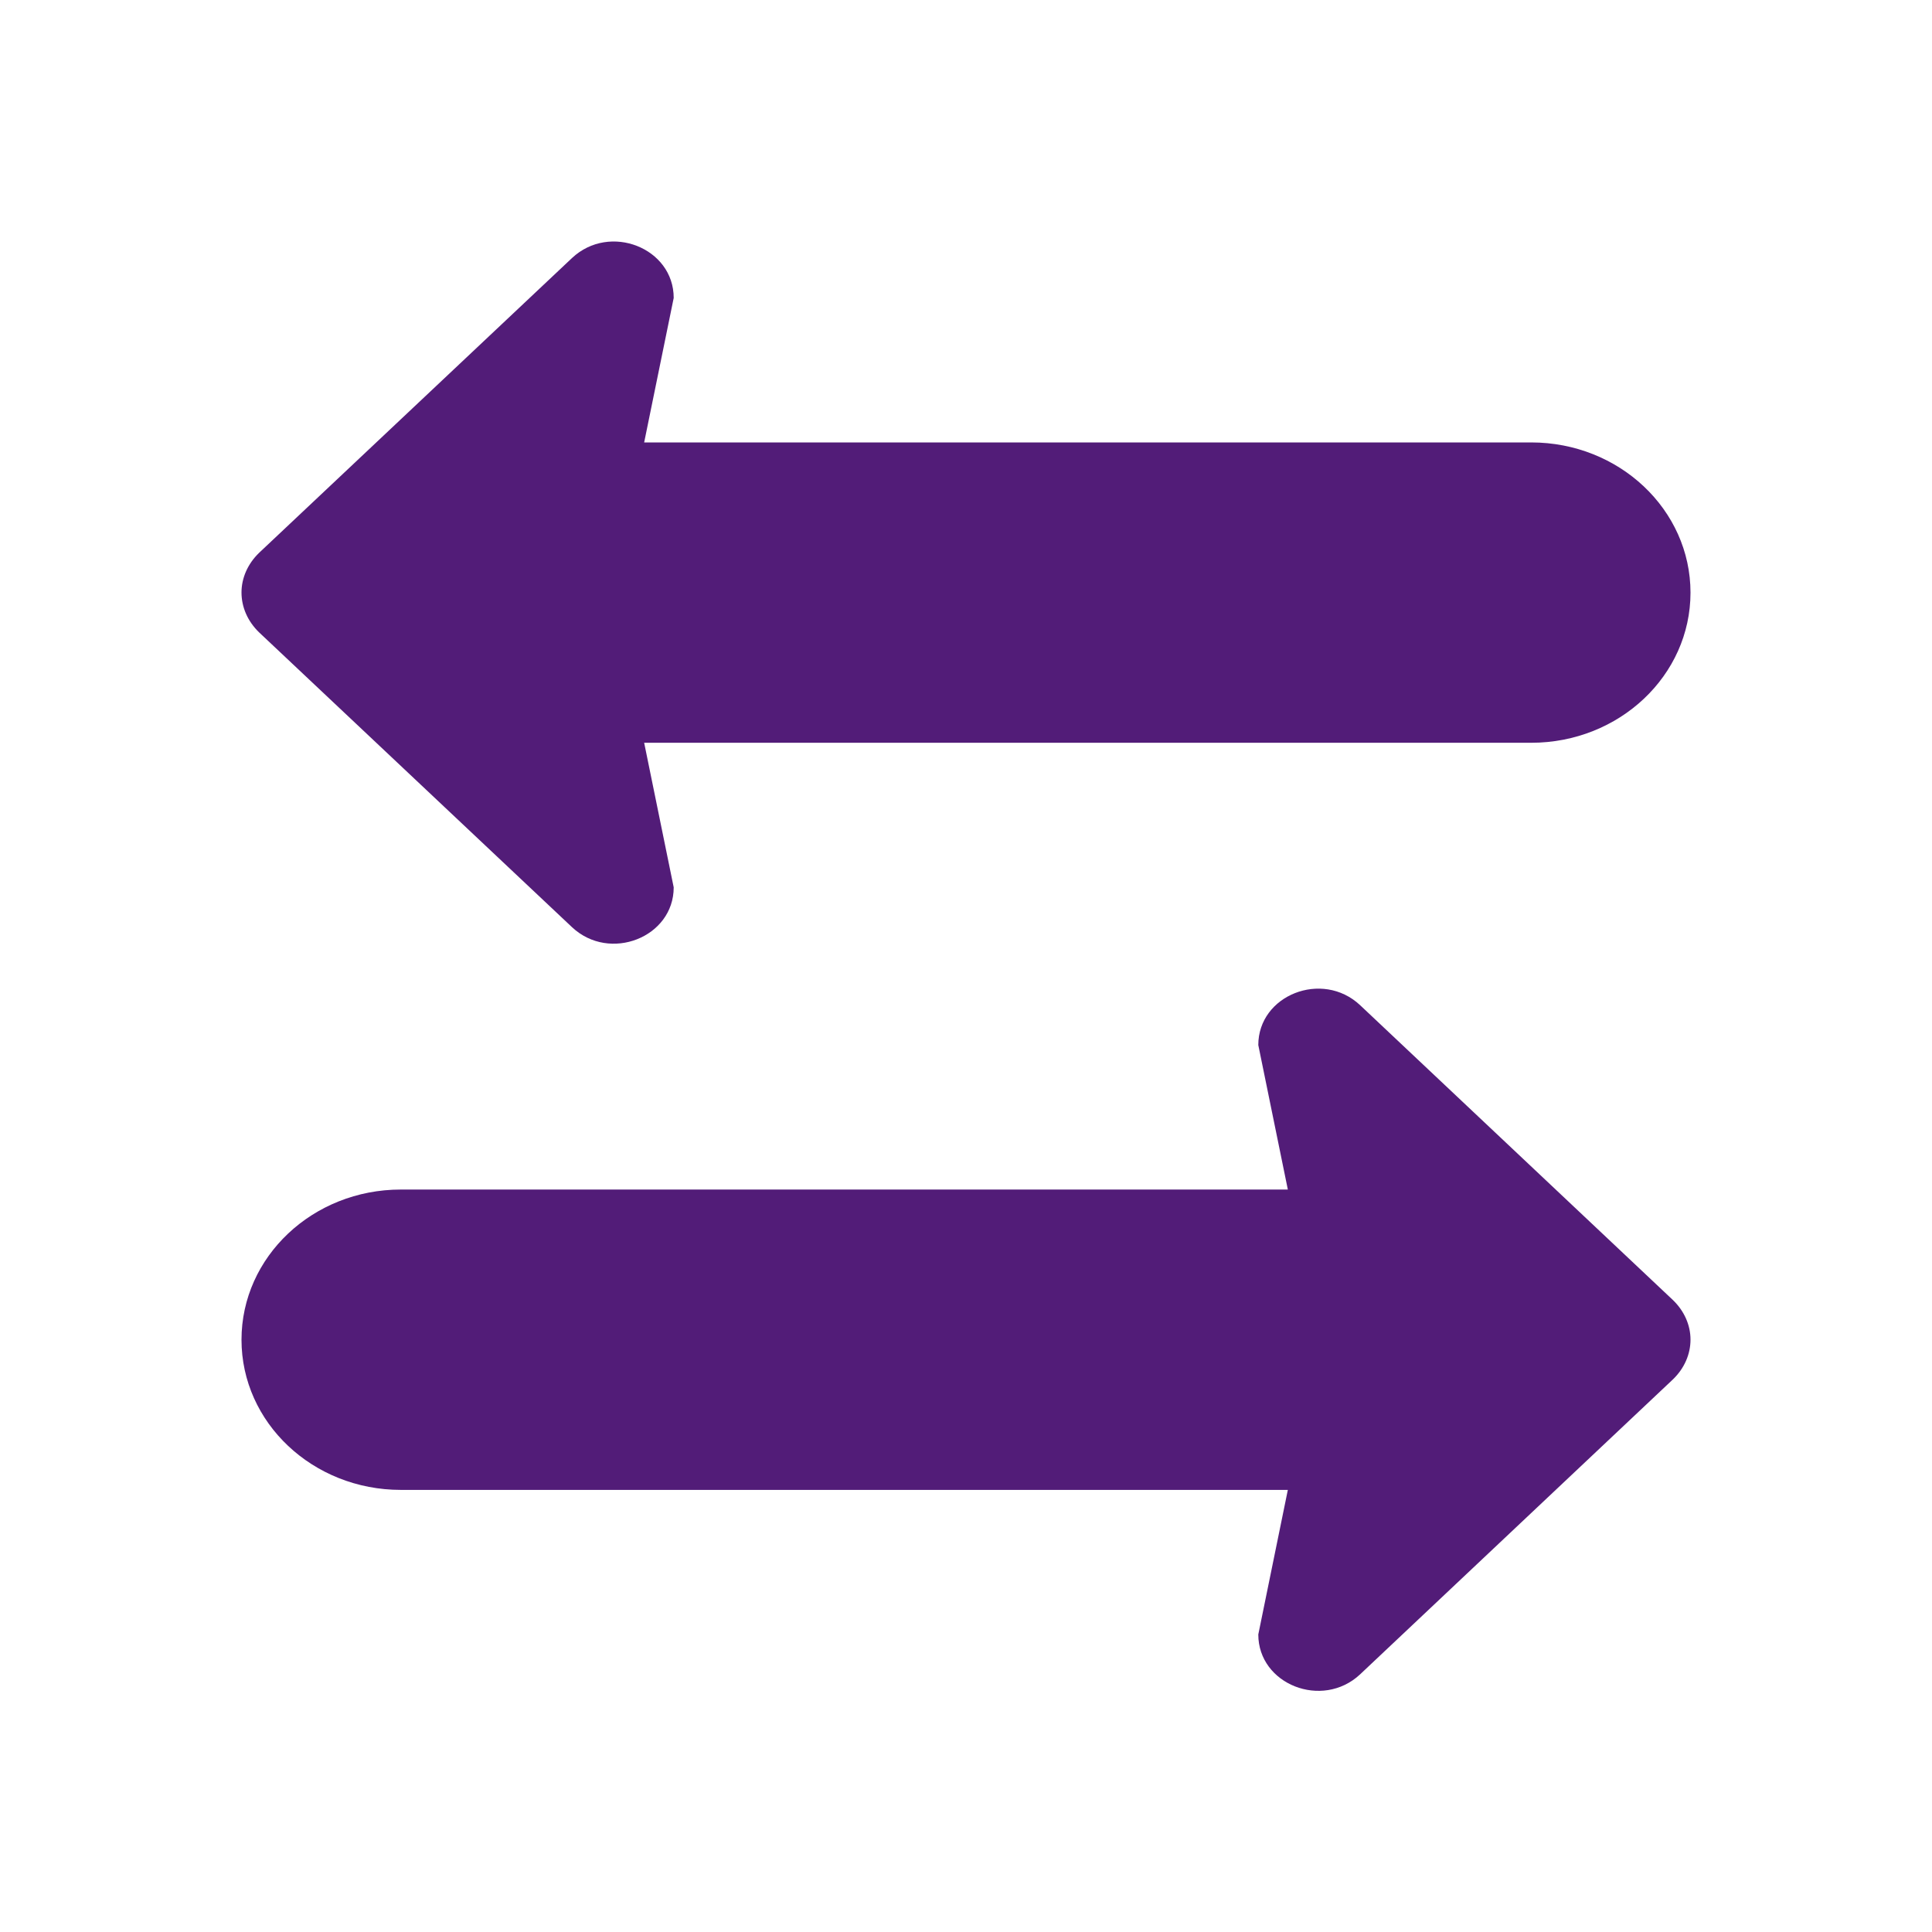 <svg width="24" height="24" viewBox="0 0 24 24" fill="none" xmlns="http://www.w3.org/2000/svg">
<path d="M4.979 14.777H15.998L15.631 12.982C15.631 12.361 16.426 12.047 16.895 12.486L20.78 16.148C20.925 16.287 21 16.464 21 16.641C21 16.821 20.925 16.998 20.78 17.137L16.895 20.8C16.426 21.238 15.631 20.925 15.631 20.304L15.998 18.508H4.979C3.886 18.508 3 17.673 3 16.643C3 15.612 3.886 14.777 4.979 14.777Z" fill="#521C78"/>
<path d="M21 7.362C21 8.392 20.114 9.227 19.021 9.227L8.002 9.227L8.369 11.023C8.369 11.644 7.574 11.957 7.106 11.518L3.219 7.856C3.075 7.717 3 7.54 3 7.36C3 7.183 3.075 7.006 3.219 6.867L7.106 3.205C7.574 2.766 8.369 3.079 8.369 3.701L8.002 5.496H19.021C20.114 5.496 21 6.332 21 7.362Z" fill="#521C78"/>
</svg>
